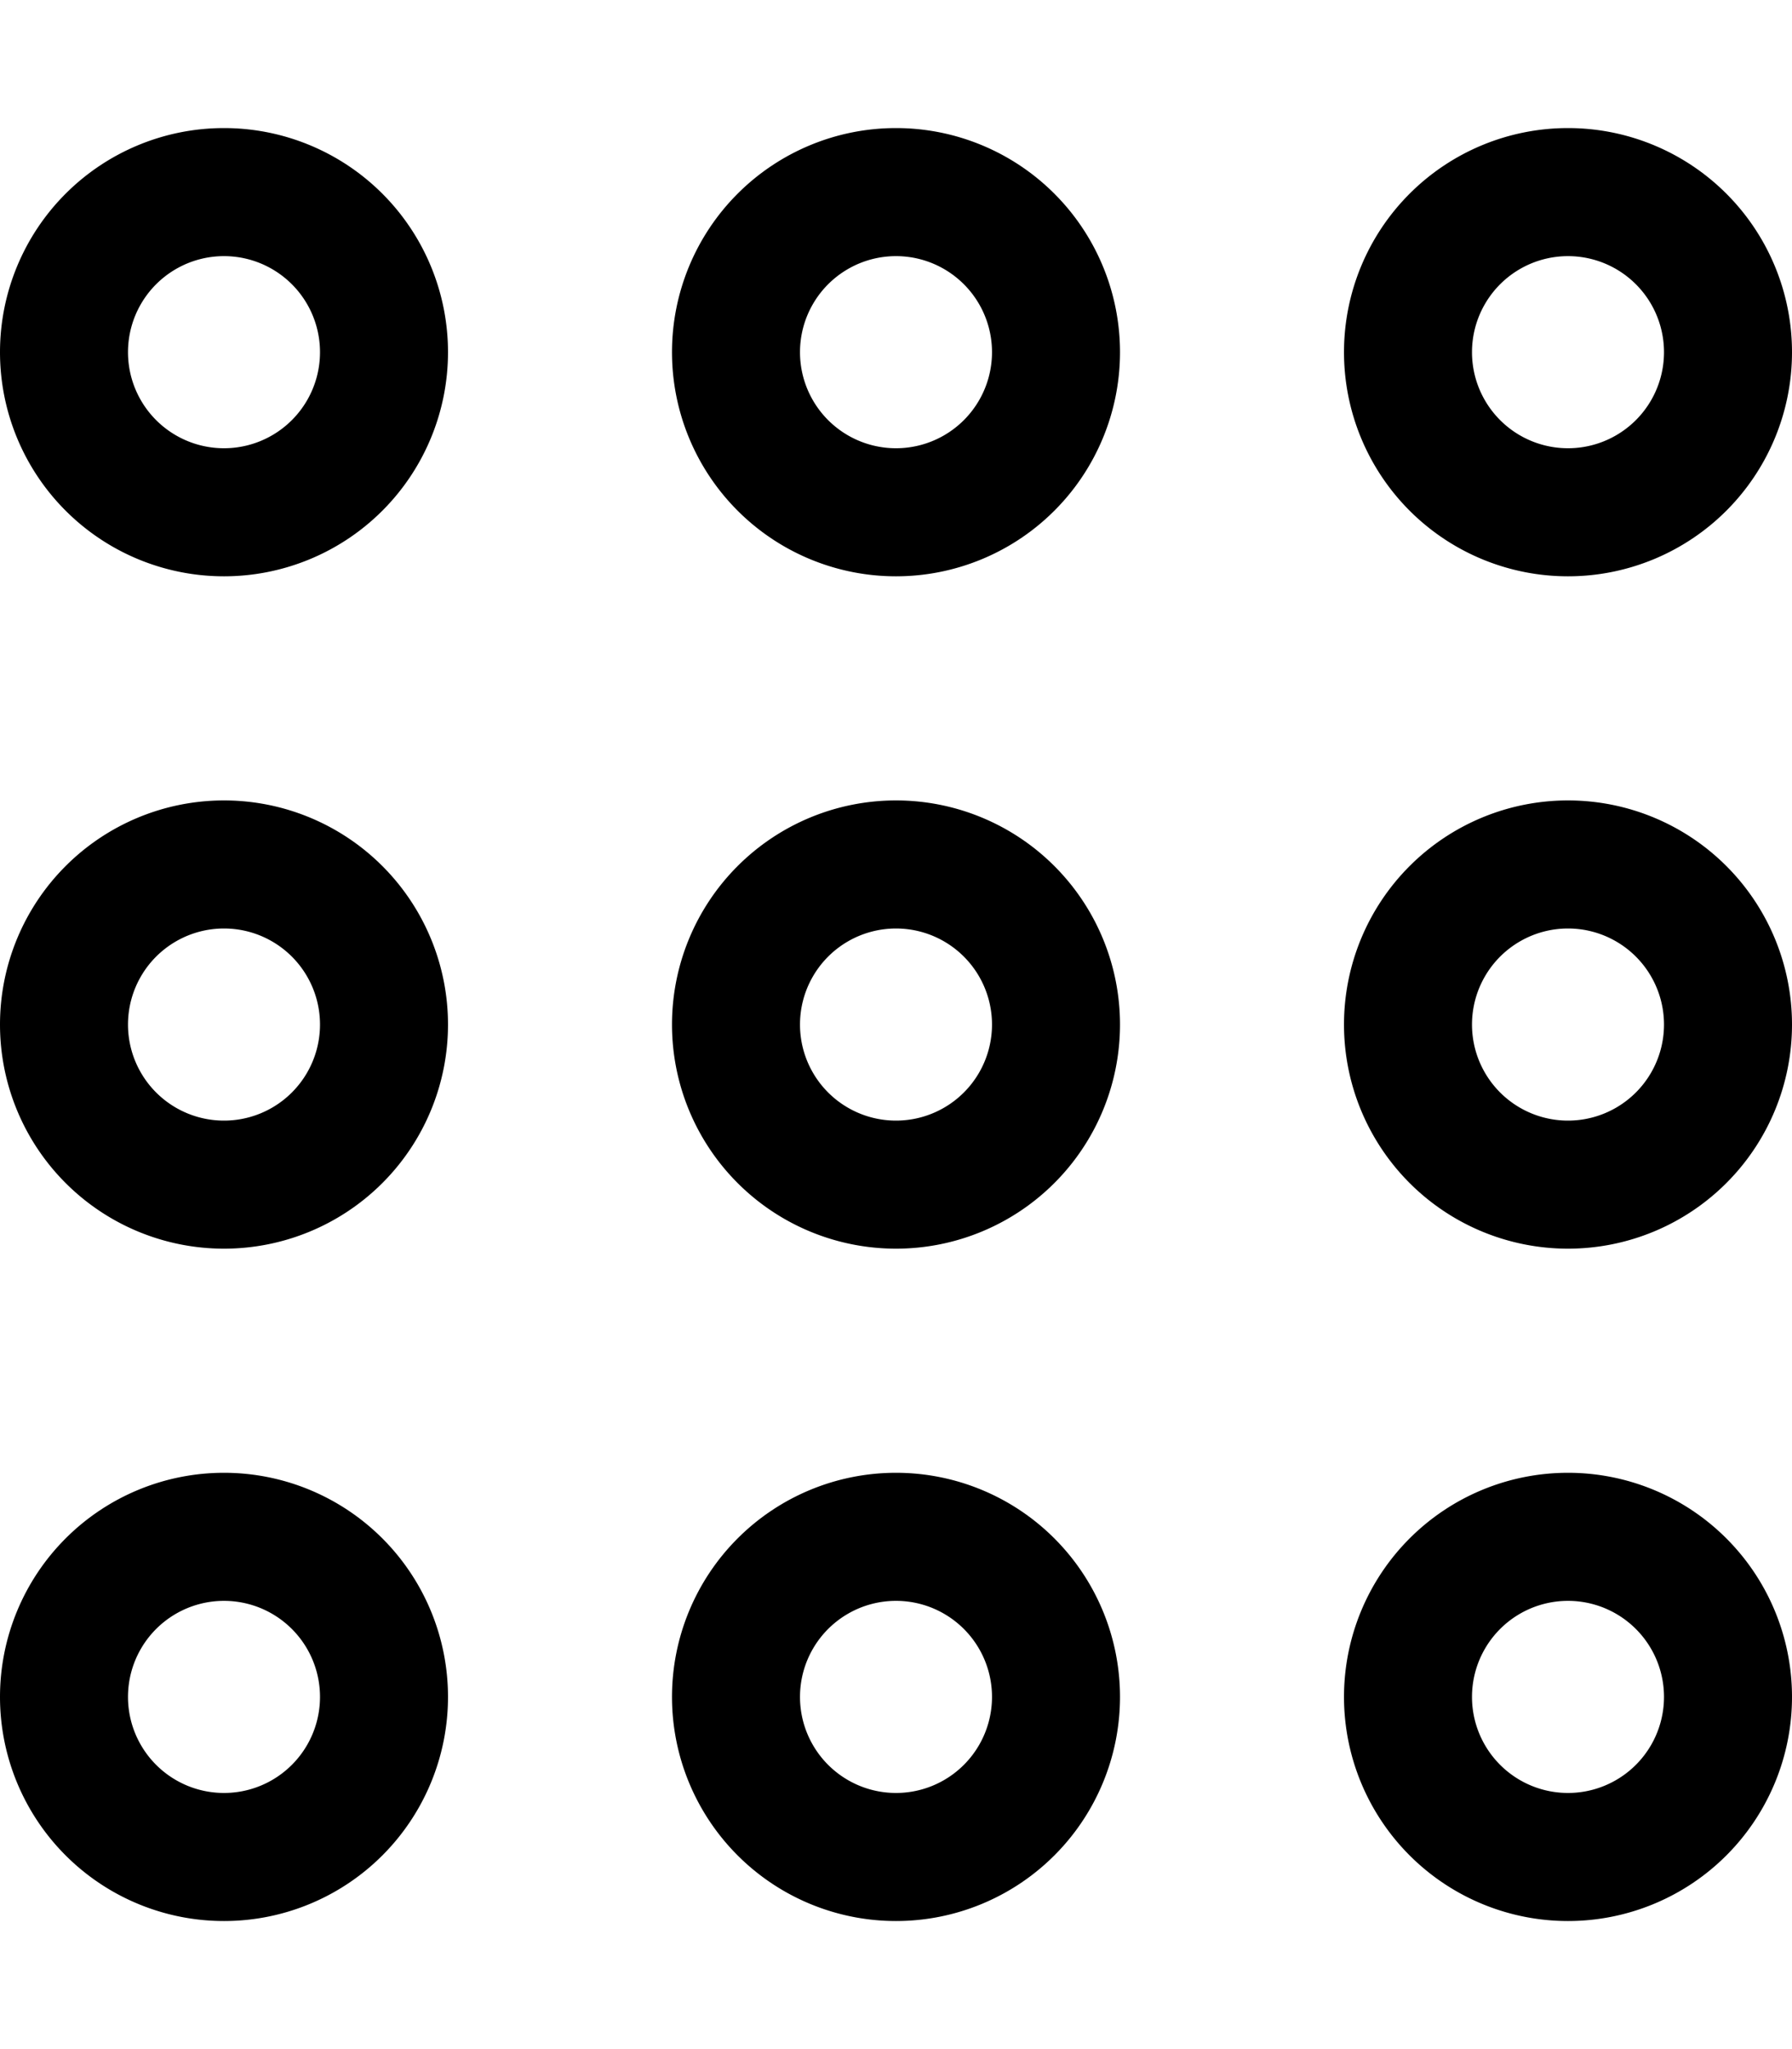 <svg xmlns="http://www.w3.org/2000/svg" viewBox="0 0 448 512"><!--! Font Awesome Pro 7.1.0 by @fontawesome - https://fontawesome.com License - https://fontawesome.com/license (Commercial License) Copyright 2025 Fonticons, Inc. --><path fill="currentColor" d="M80 88a24 24 0 1 1 -48 0 24 24 0 1 1 48 0zM56 32a56 56 0 1 0 0 112 56 56 0 1 0 0-112zM80 256a24 24 0 1 1 -48 0 24 24 0 1 1 48 0zM56 200a56 56 0 1 0 0 112 56 56 0 1 0 0-112zm0 200a24 24 0 1 1 0 48 24 24 0 1 1 0-48zM0 424a56 56 0 1 0 112 0 56 56 0 1 0 -112 0zM248 88a24 24 0 1 1 -48 0 24 24 0 1 1 48 0zM224 32a56 56 0 1 0 0 112 56 56 0 1 0 0-112zm0 200a24 24 0 1 1 0 48 24 24 0 1 1 0-48zm-56 24a56 56 0 1 0 112 0 56 56 0 1 0 -112 0zm80 168a24 24 0 1 1 -48 0 24 24 0 1 1 48 0zm-24-56a56 56 0 1 0 0 112 56 56 0 1 0 0-112zM392 64a24 24 0 1 1 0 48 24 24 0 1 1 0-48zM336 88a56 56 0 1 0 112 0 56 56 0 1 0 -112 0zm80 168a24 24 0 1 1 -48 0 24 24 0 1 1 48 0zm-24-56a56 56 0 1 0 0 112 56 56 0 1 0 0-112zm0 200a24 24 0 1 1 0 48 24 24 0 1 1 0-48zm-56 24a56 56 0 1 0 112 0 56 56 0 1 0 -112 0z"/></svg>